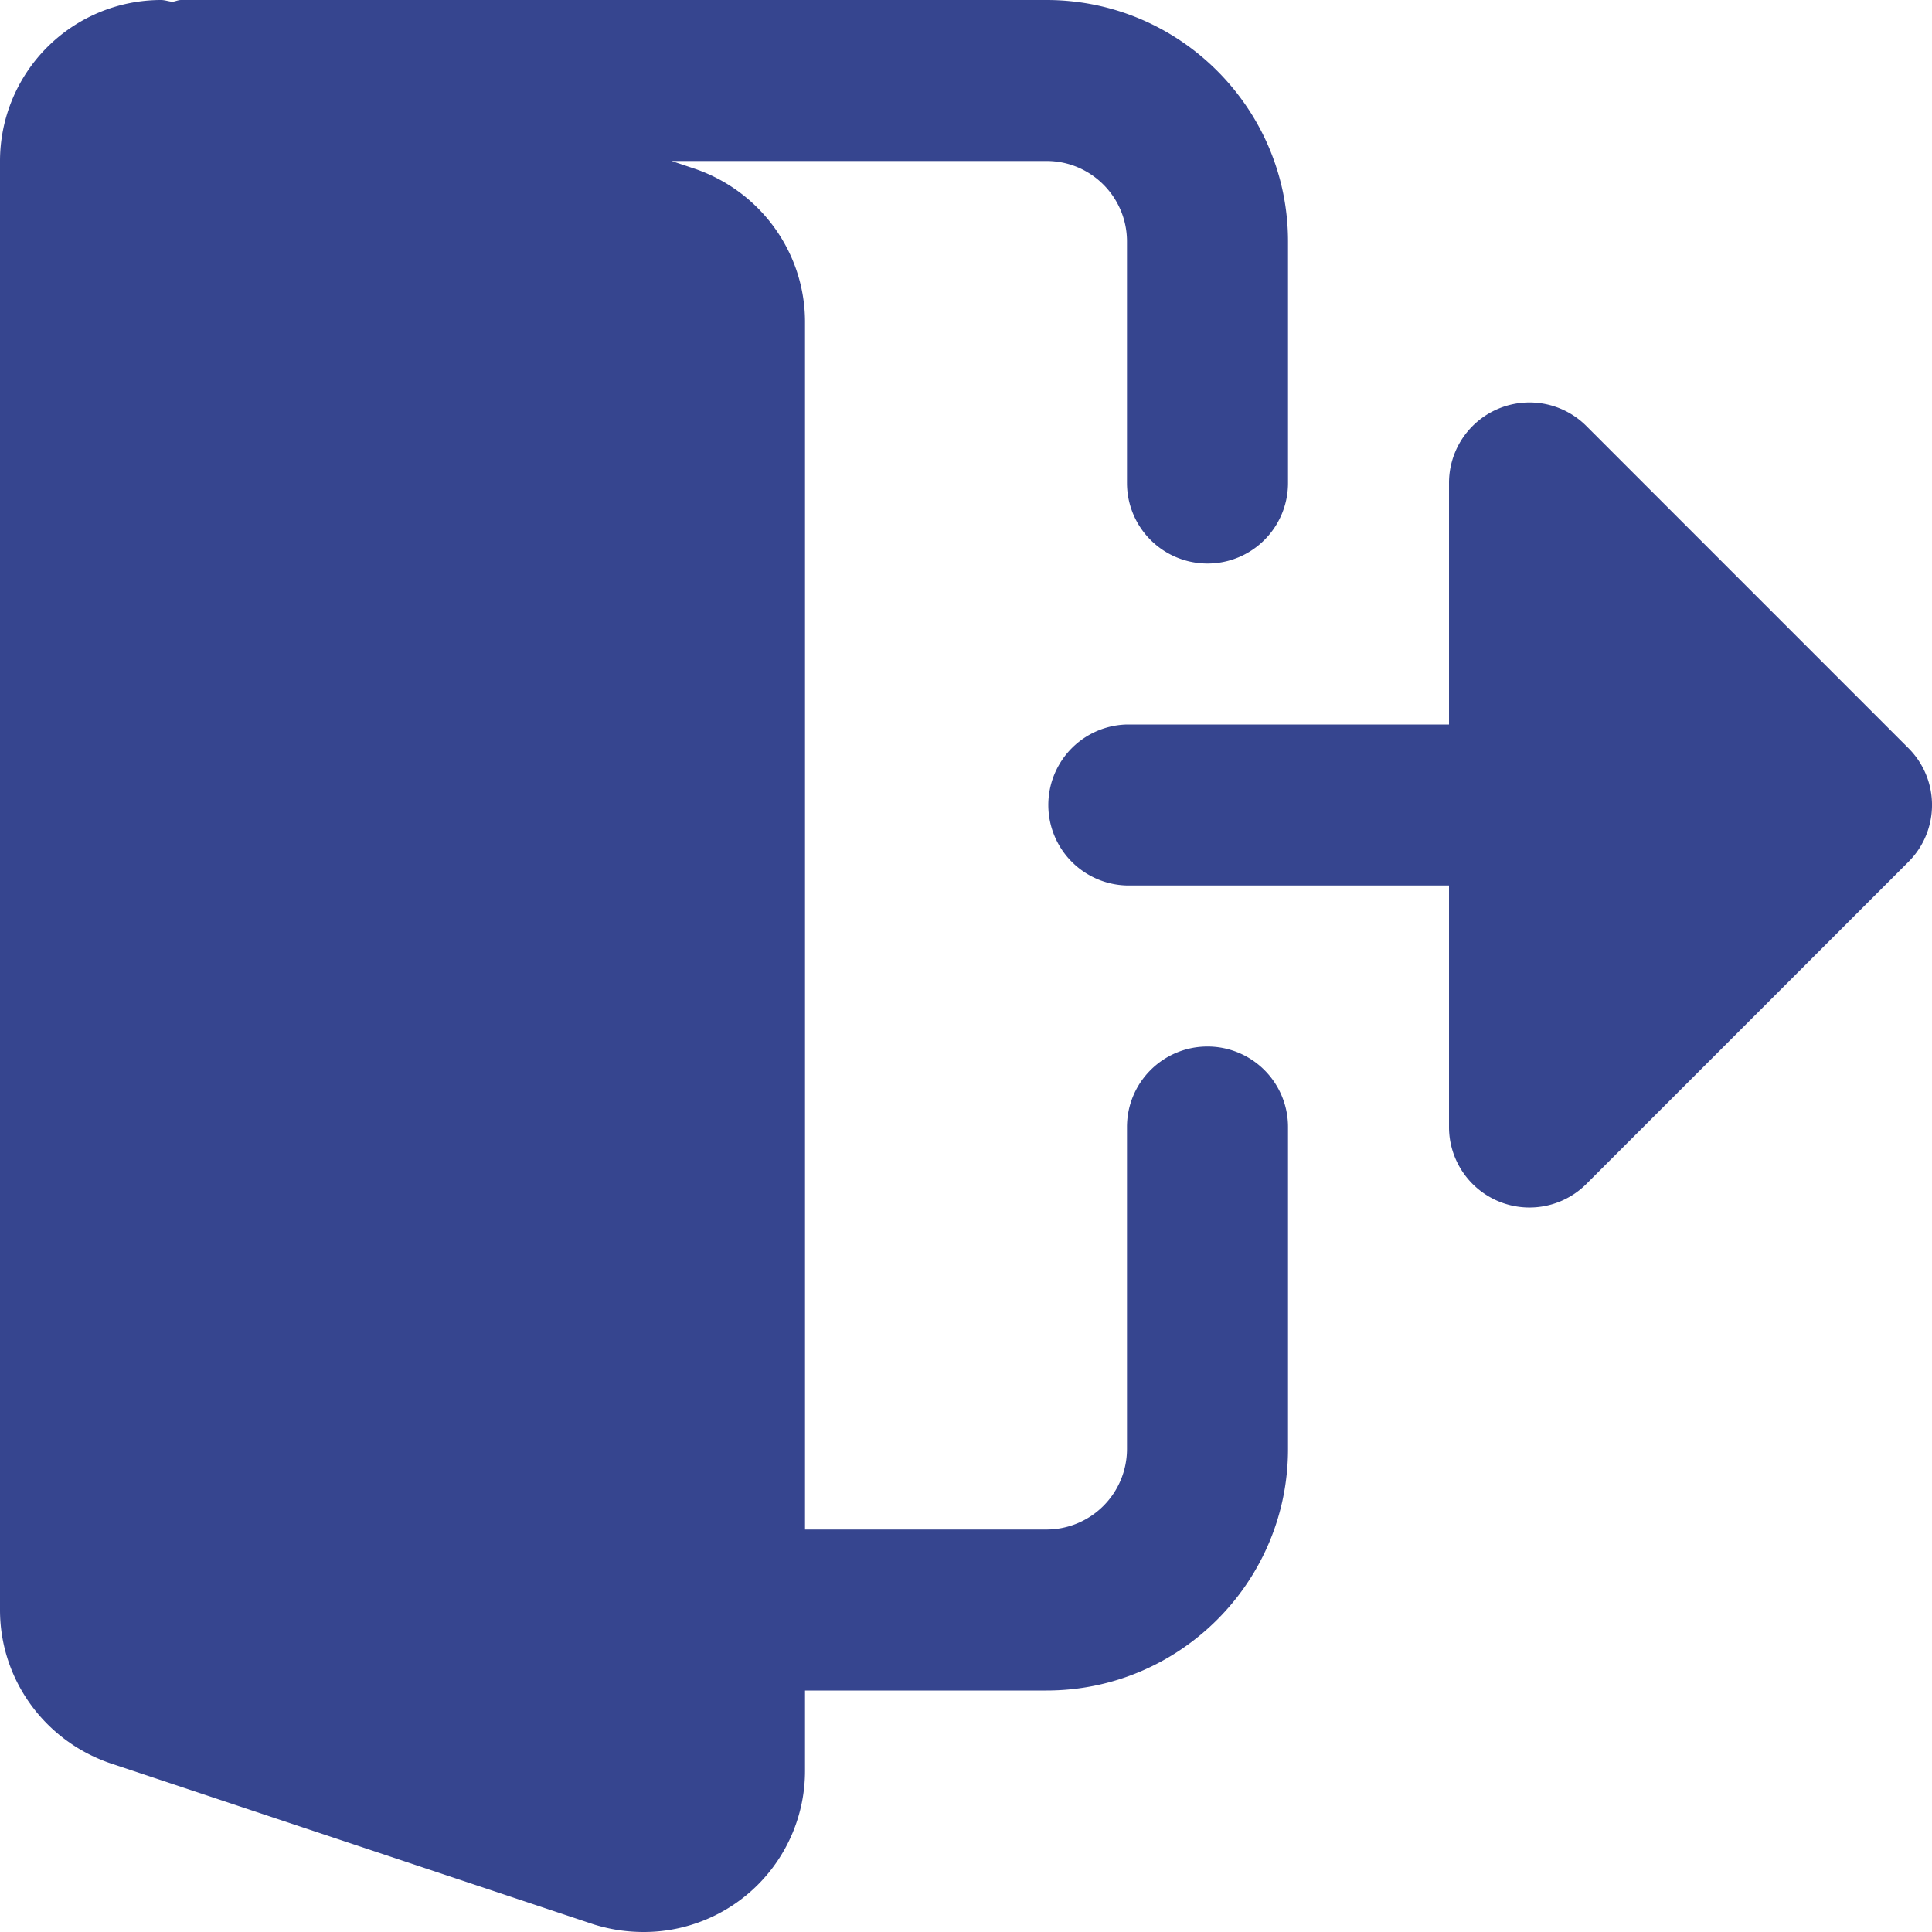<svg fill="none" xmlns="http://www.w3.org/2000/svg" viewBox="0 0 46 46">
  <g clip-path="url(#clip0)" fill="#36458F">
    <path d="M28.75 24.917c-1.06 0-1.917.858-1.917 1.916V34.5a1.919 1.919 0 01-1.916 1.917h-5.75V7.667c0-1.637-1.043-3.1-2.61-3.644l-.568-.19h8.928c1.058 0 1.916.86 1.916 1.917v5.75a1.916 1.916 0 103.834 0V5.75c0-3.17-2.58-5.75-5.75-5.75H4.312c-.072 0-.134.033-.205.042C4.015.035 3.927 0 3.833 0A3.837 3.837 0 000 3.833v34.5c0 1.637 1.043 3.1 2.61 3.644l11.535 3.845c.391.12.78.178 1.188.178a3.837 3.837 0 003.834-3.833V40.25h5.75c3.17 0 5.75-2.58 5.75-5.75v-7.667a1.916 1.916 0 00-1.917-1.916z"/>
    <path d="M45.438 17.812l-7.666-7.667A1.916 1.916 0 0034.5 11.5v5.75h-7.667a1.917 1.917 0 000 3.833H34.5v5.75a1.916 1.916 0 003.272 1.355l7.666-7.666c.75-.75.75-1.961 0-2.71z"/>
  </g>
  <defs>
    <clipPath id="clip0">
      <path fill="#fff" d="M0 0h46v46H0z"/>
    </clipPath>
  </defs>
</svg>
